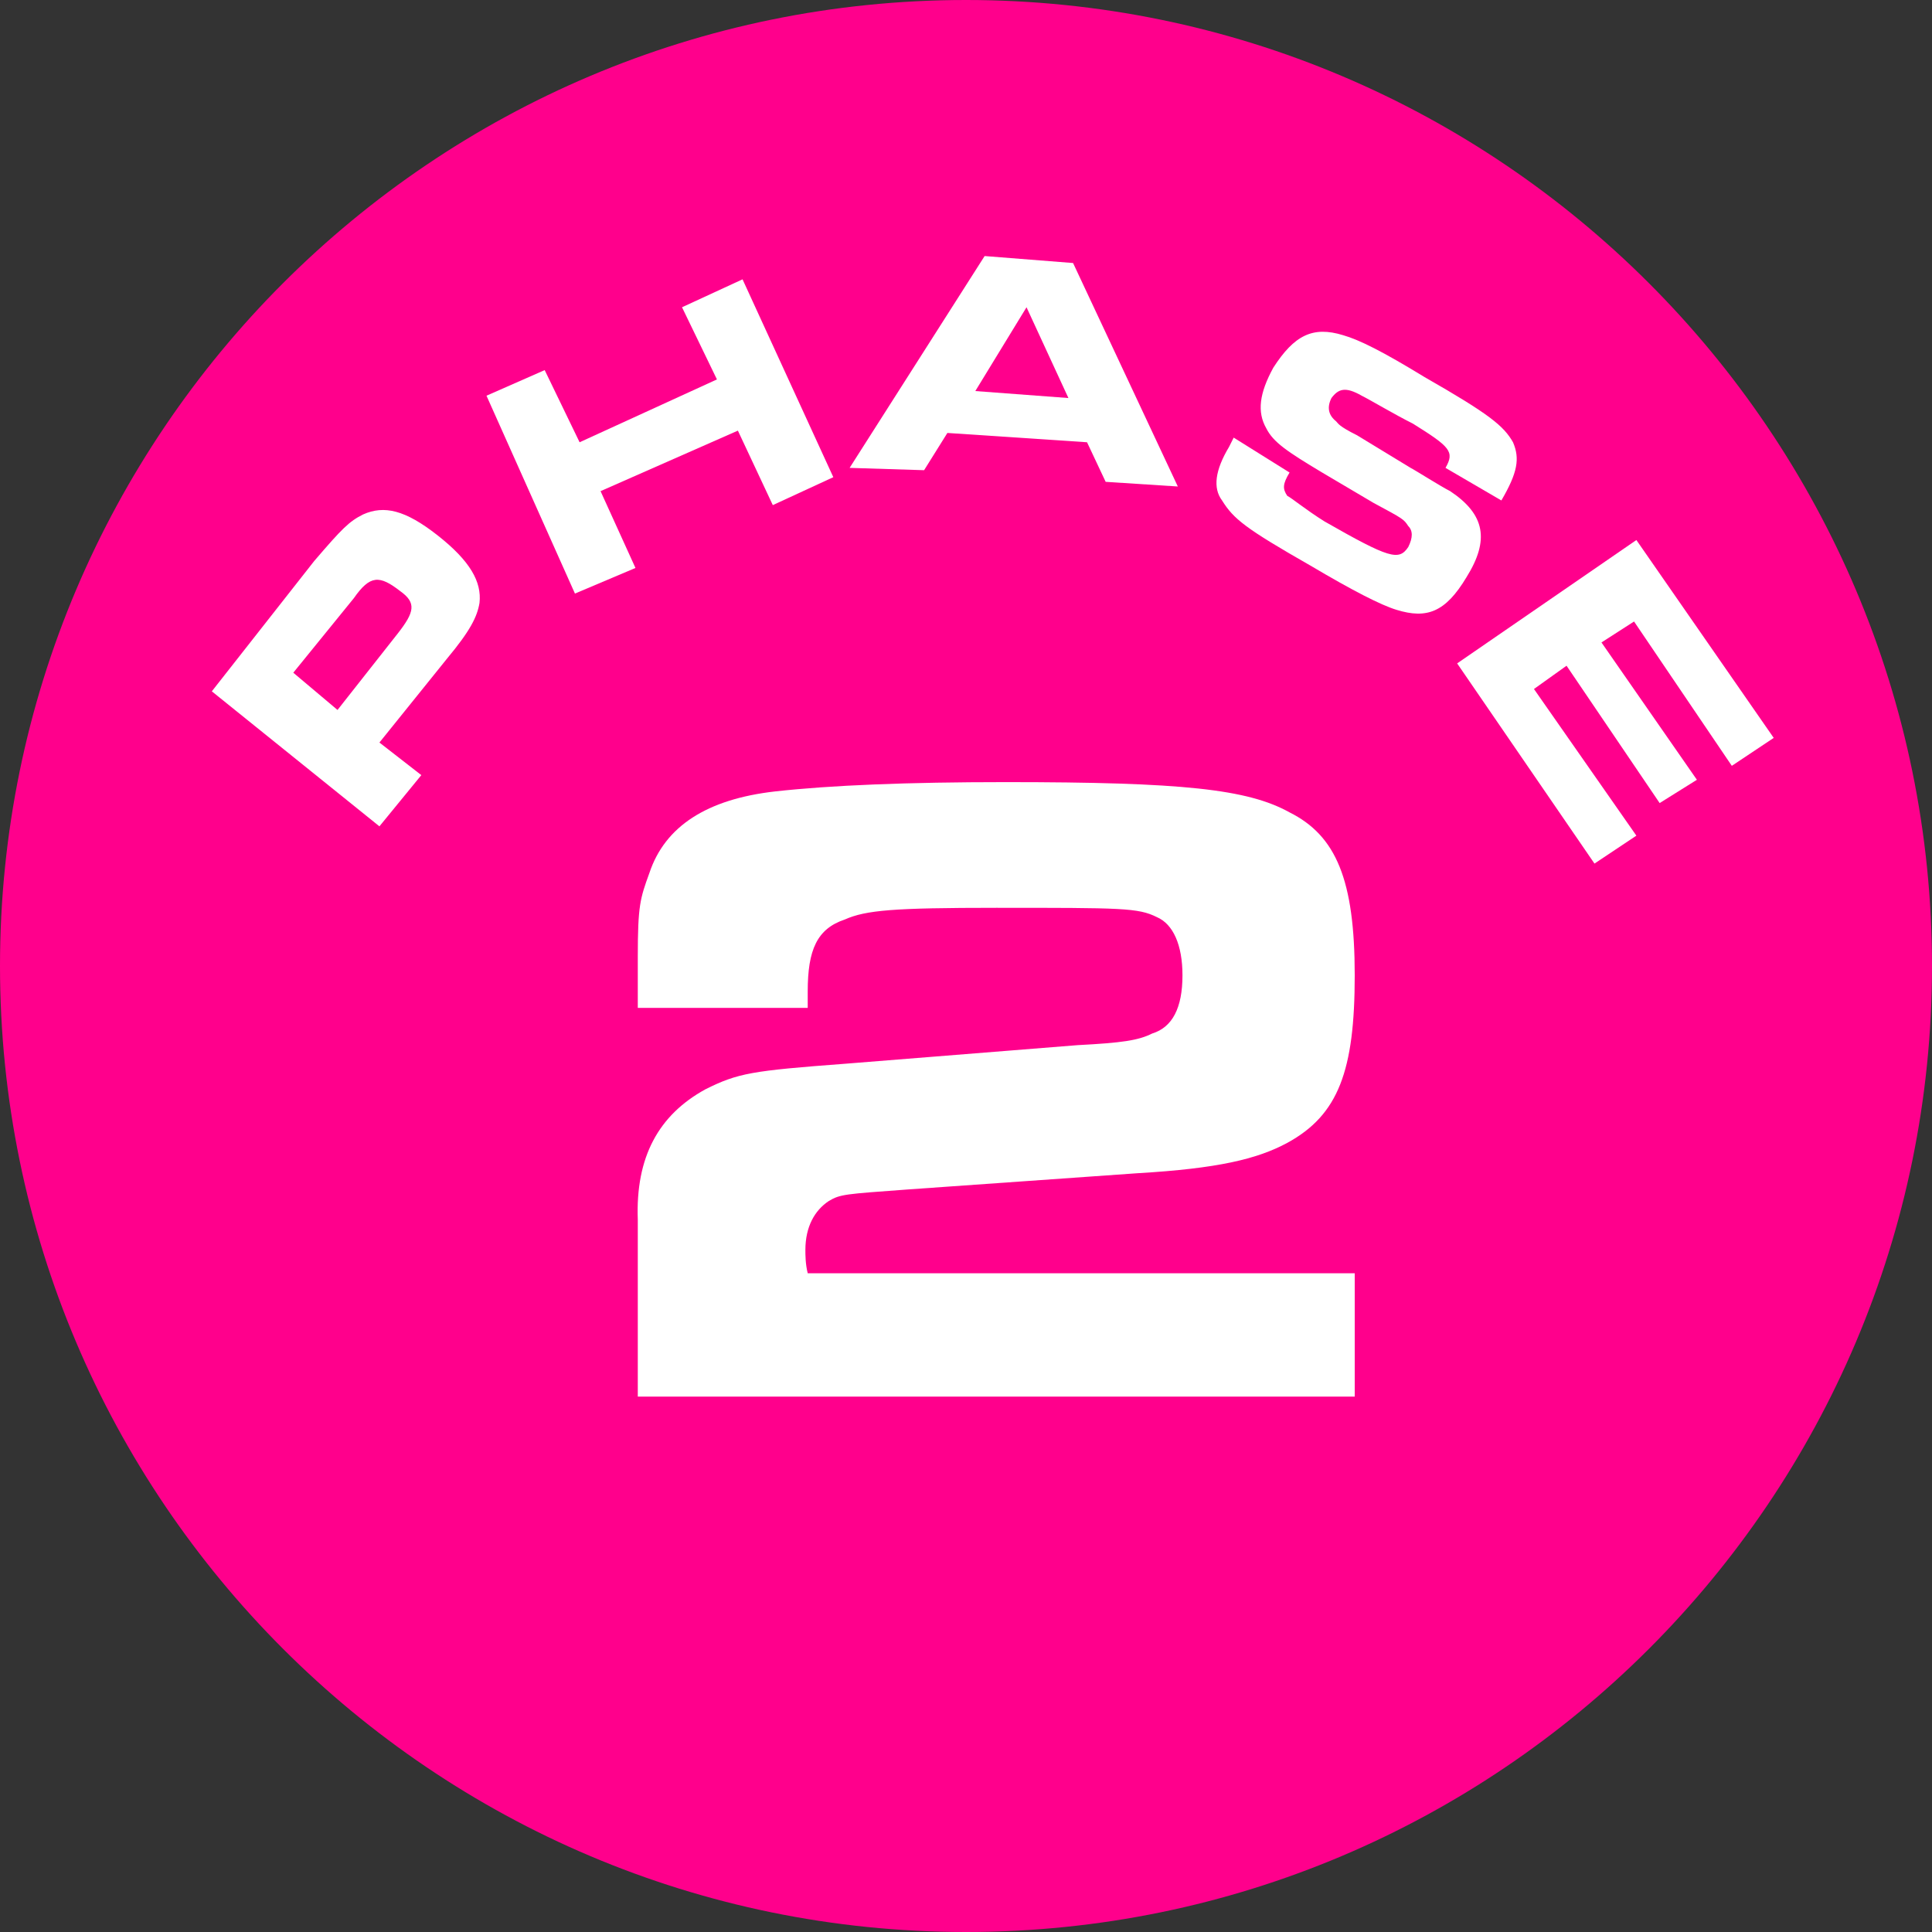 <svg version="1.2" xmlns="http://www.w3.org/2000/svg" viewBox="0 0 83 83" width="83" height="83">
	<rect x="0" y="0" width="83" height="83" fill="#333333" stroke="none"/>
	<title>Group 10 (1)-svg</title>
	<style>
		.s0 { fill: #ff008c } 
		.s1 { fill: #ffffff } 
	</style>
	<path id="Layer" class="s0" d="m41.5 83c-22.9 0-41.5-18.6-41.5-41.5 0-22.9 18.6-41.5 41.5-41.5 22.9 0 41.5 18.6 41.5 41.5 0 22.9-18.6 41.5-41.5 41.5z"/>
	<path id="Layer" class="s1" d="m58.2 54.7v5.3h-30.8v-7.6c-0.1-2.7 0.9-4.5 2.9-5.6 1.4-0.7 2-0.8 6-1.1l10-0.8c1.9-0.1 2.6-0.2 3.2-0.5q1.3-0.4 1.3-2.5c0-1.3-0.4-2.2-1.1-2.5-0.8-0.4-1.5-0.4-6.9-0.4-4.4 0-5.6 0.1-6.5 0.5-1.2 0.4-1.6 1.3-1.6 3.1v0.7h-7.3v-2.2c0-2.2 0.1-2.5 0.5-3.6q1-3 5.4-3.5 3.6-0.4 9.9-0.4c7.6 0 10.4 0.3 12.2 1.3 2 1 2.8 2.9 2.8 7 0 4.1-0.7 6-2.9 7.2-1.3 0.7-3 1.1-6.4 1.3l-9.9 0.7c-2.7 0.2-2.9 0.2-3.4 0.5-0.6 0.4-1 1.1-1 2.1 0 0.2 0 0.6 0.1 1z"/>
	<path id="Layer" fill-rule="evenodd" class="s1" d="m16.3 35.5l-7.2-5.8 4.4-5.6c1.2-1.4 1.5-1.7 2.1-2 0.9-0.4 1.8-0.2 3.2 0.9 1.4 1.1 1.9 2 1.8 2.9-0.1 0.6-0.4 1.2-1.4 2.4l-2.9 3.6 1.8 1.4zm-1.8-5l2.6-3.3c0.7-0.9 0.8-1.3 0.1-1.8-0.9-0.7-1.3-0.7-2 0.3l-2.6 3.2z"/>
	<path id="Layer" class="s1" d="m24.7 25.5l-3.8-8.5 2.5-1.1 1.5 3.1 5.9-2.7-1.5-3.1 2.6-1.2 3.9 8.5-2.6 1.2-1.5-3.2-5.9 2.6 1.5 3.3z"/>
	<path id="Layer" fill-rule="evenodd" class="s1" d="m36.5 20.1l5.8-9.1 3.8 0.3 4.5 9.6-3.1-0.2-0.8-1.7-6-0.4-1 1.6zm5.4-3.3l4 0.3-1.8-3.9z"/>
	<path id="Layer" class="s1" d="m53 18.8l2.4 1.5c-0.3 0.5-0.3 0.7-0.1 1 0.2 0.1 0.8 0.6 1.6 1.1 2.8 1.6 3.2 1.7 3.6 1.1 0.2-0.4 0.2-0.7 0-0.9-0.2-0.3-0.2-0.3-1.5-1l-2.2-1.3c-1.5-0.9-2.1-1.3-2.4-1.9-0.4-0.7-0.3-1.5 0.3-2.6 0.9-1.4 1.7-1.8 3-1.4 0.7 0.2 1.7 0.7 3.5 1.8 2.8 1.6 3.4 2.1 3.8 2.8 0.3 0.7 0.2 1.3-0.5 2.5l-2.4-1.4c0.4-0.7 0.2-0.9-1.4-1.9-0.8-0.4-1.8-1-2.2-1.2-0.7-0.4-1-0.3-1.3 0.1q-0.3 0.6 0.2 1c0.1 0.1 0.1 0.2 0.9 0.6l2.3 1.4c0.2 0.1 1.3 0.8 1.7 1 1.5 1 1.7 2.1 0.7 3.7-0.9 1.5-1.7 1.8-3 1.4q-1-0.3-3.7-1.9c-2.8-1.6-3.3-2-3.8-2.8q-0.6-0.8 0.3-2.3c0 0 0.1-0.2 0.2-0.4z"/>
	<path id="Layer" class="s1" d="m70.3 23.2l5.9 8.5-1.8 1.2-4.2-6.2-1.4 0.9 4.1 5.9-1.6 1-4-5.9-1.4 1 4.4 6.3-1.8 1.2-5.9-8.6z"/>
	<g id="Layer">
	</g>
	<g id="Layer">
	</g>
	<g id="Layer">
	</g>
	<g id="Layer">
	</g>
	<g id="Layer">
	</g>
	<g id="Layer">
	</g>
</svg>